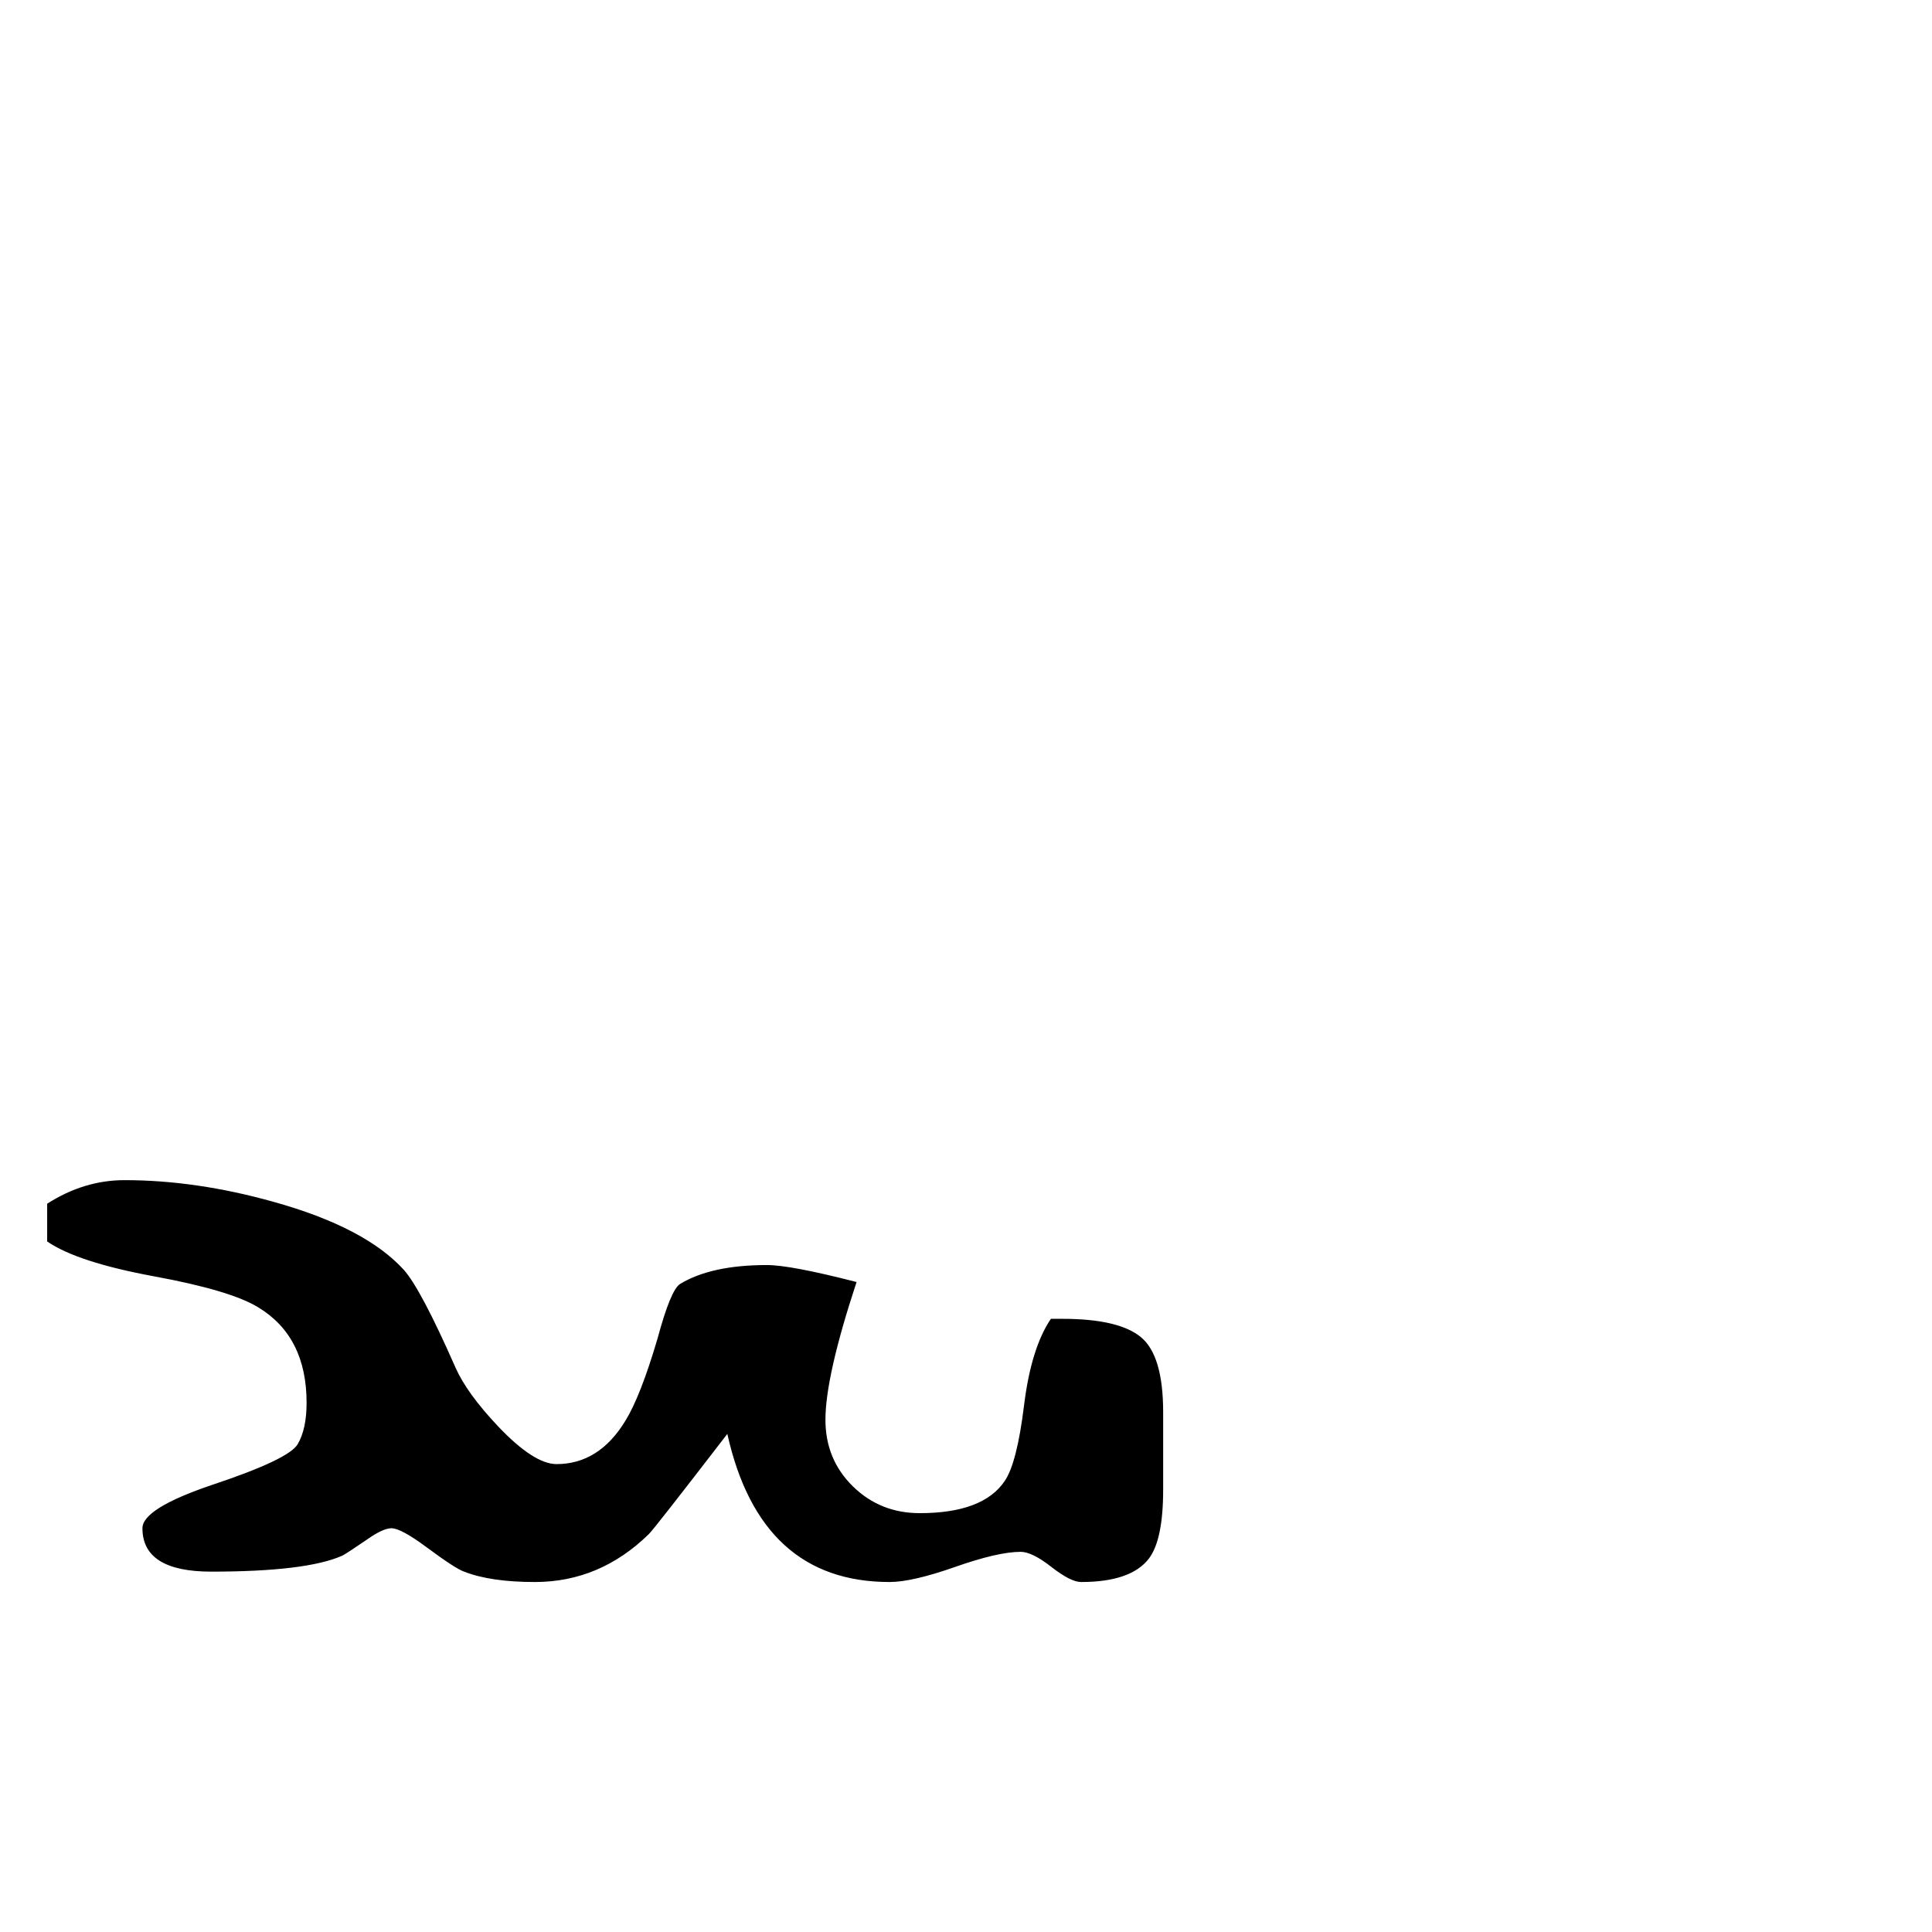 <?xml version="1.0" standalone="no"?>
<!DOCTYPE svg PUBLIC "-//W3C//DTD SVG 1.1//EN" "http://www.w3.org/Graphics/SVG/1.1/DTD/svg11.dtd" >
<svg viewBox="0 -442 2048 2048">
  <g transform="matrix(1 0 0 -1 0 1606)">
   <path fill="currentColor"
d="M1233 469q0 -53 -15 -73q-19 -25 -72 -25q-11 0 -31.5 16t-32.5 16q-24 0 -69.5 -16t-69.5 -16q-137 0 -172 157q-77 -100 -83 -106q-52 -51 -121 -51q-47 0 -75 11q-9 3 -40 26q-27 20 -37 20q-9 0 -26 -12q-22 -15 -26 -17q-38 -17 -139 -17q-73 0 -73 46q0 21 74 46
q81 27 90.5 43t9.5 44q0 70 -51 101q-29 18 -110.5 33t-113.5 37v40q39 25 82 25q76 0 158 -23q97 -27 138 -72q18 -20 55 -104q12 -27 45 -62q38 -40 62 -40q45 0 73 46q16 26 34 87q14 52 24 58q33 20 92 20q25 0 95 -18q-33 -100 -33 -146q0 -42 29 -70.5t71 -28.5
q67 0 90 34q13 19 20.5 80t28.5 92h12q60 0 83.5 -19.5t23.5 -79.5v-82z" />
  </g>

</svg>
